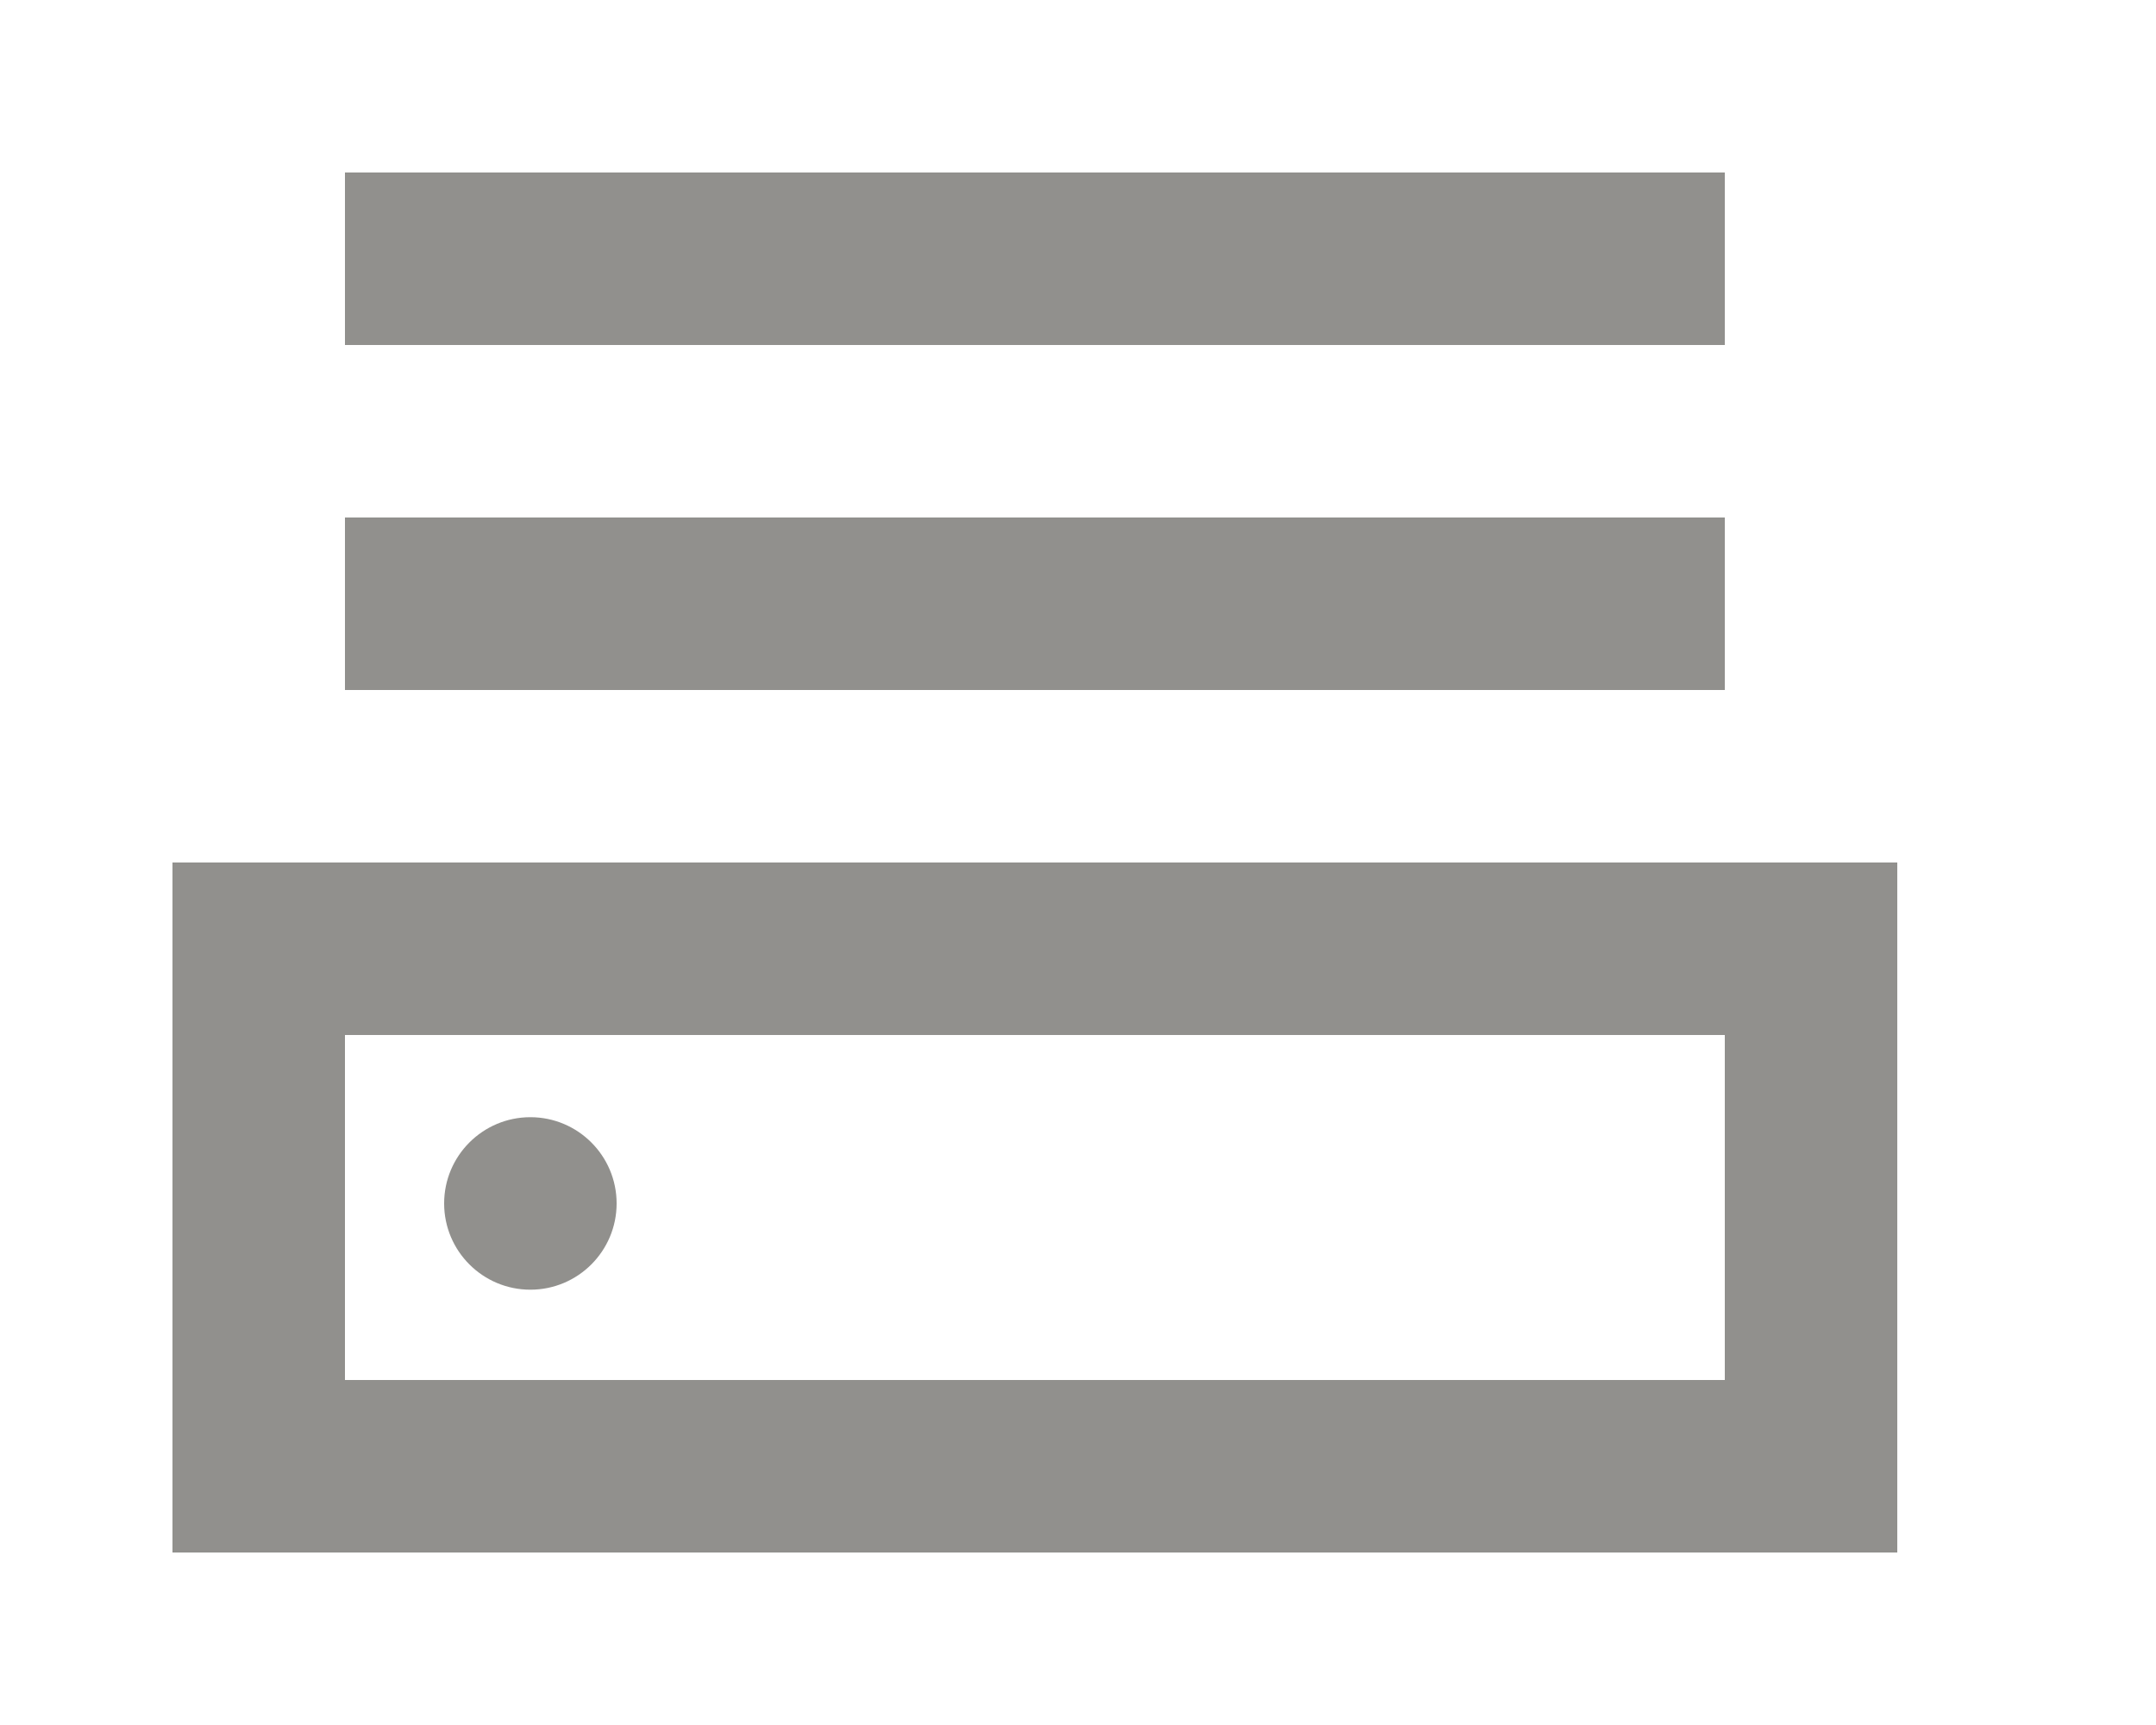 <!-- Generated by IcoMoon.io -->
<svg version="1.1" xmlns="http://www.w3.org/2000/svg" width="50" height="40" viewBox="0 0 50 40">
<title>mp-router_bottom-</title>
<path fill="#91908d" d="M8 32v-8h32v8h-32zM4 36h40v-16h-40v16zM12.3 29.906v0c-1.104 0-2-0.896-2-2s0.896-2 2-2c1.104 0 2 0.896 2 2s-0.896 2-2 2zM8 8v-4h32v4h-32zM8 16v-4h32v4h-32z"></path>
</svg>
